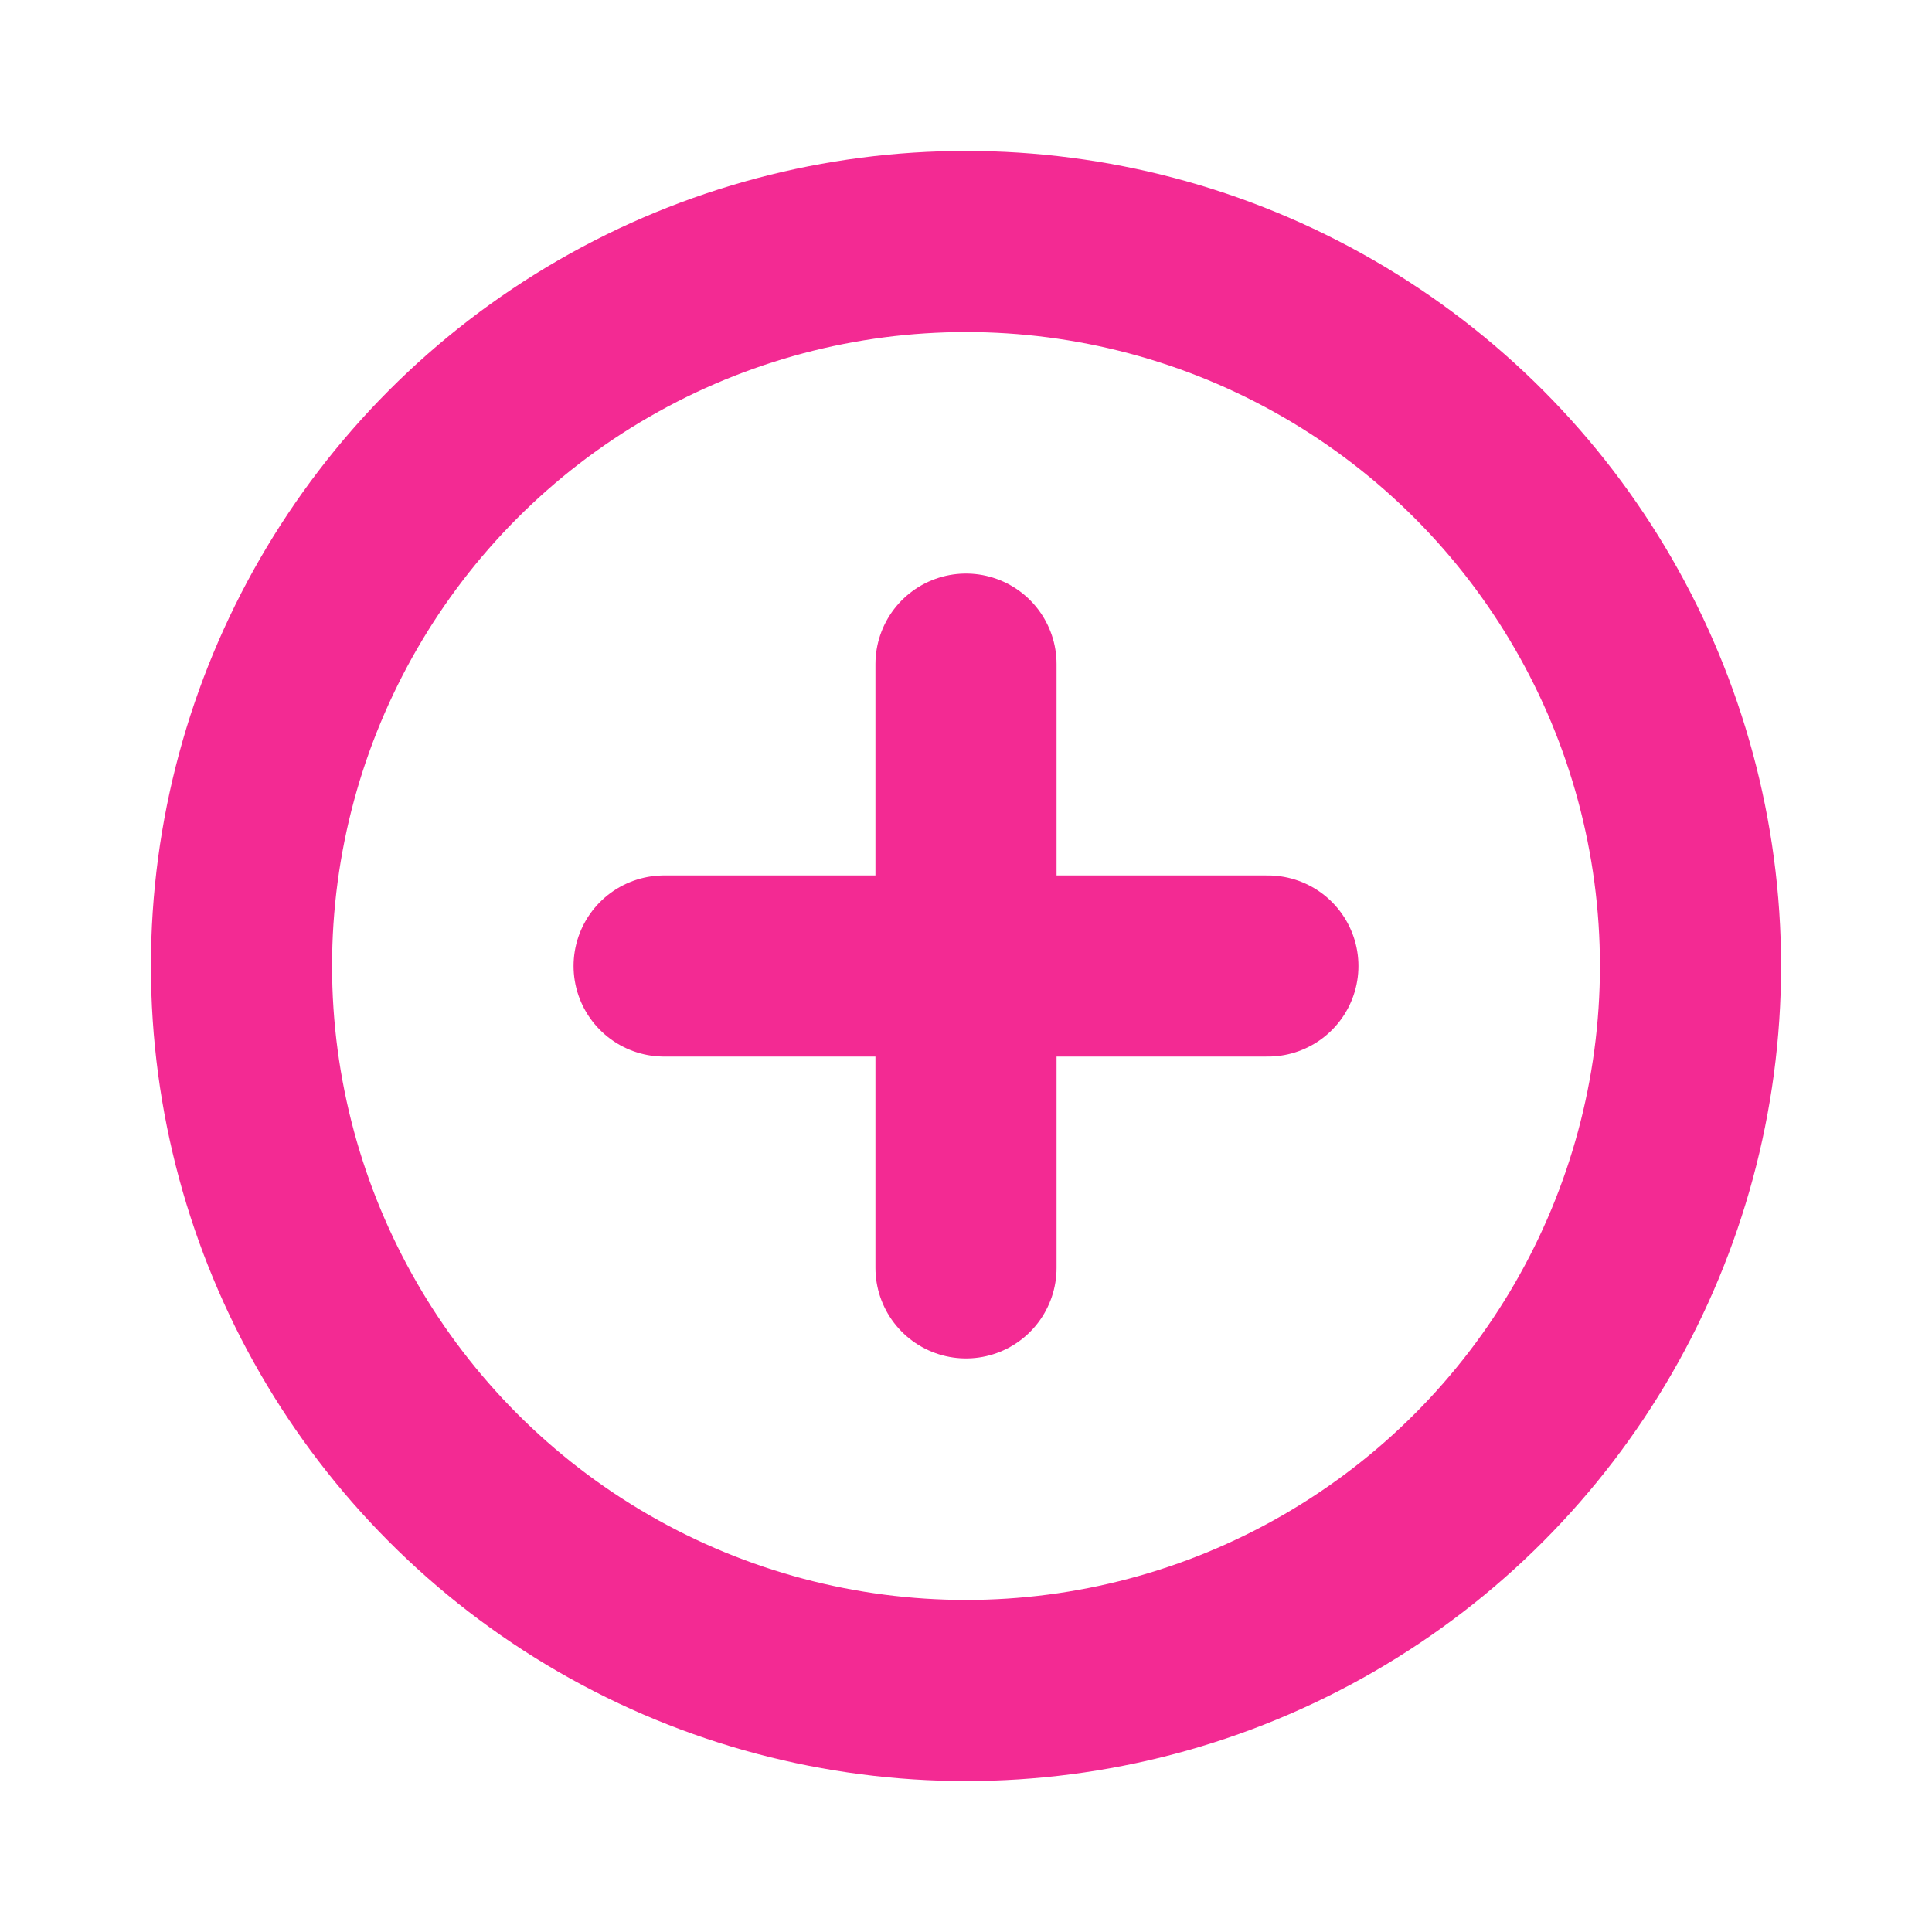 <svg xmlns="http://www.w3.org/2000/svg" viewBox="0 0 256 256">
  <rect width="256" height="256" fill="none"/>
  <circle cx="128" cy="128" r="96" fill="none" stroke="#f32a93" stroke-linecap="round" stroke-linejoin="round" stroke-width="24"/>
  <line x1="88" y1="128" x2="168" y2="128" fill="none" stroke="#f32a93" stroke-linecap="round" stroke-linejoin="round" stroke-width="24"/>
  <line x1="128" y1="88" x2="128" y2="168" fill="none" stroke="#f32a93" stroke-linecap="round" stroke-linejoin="round" stroke-width="24"/>
</svg>
